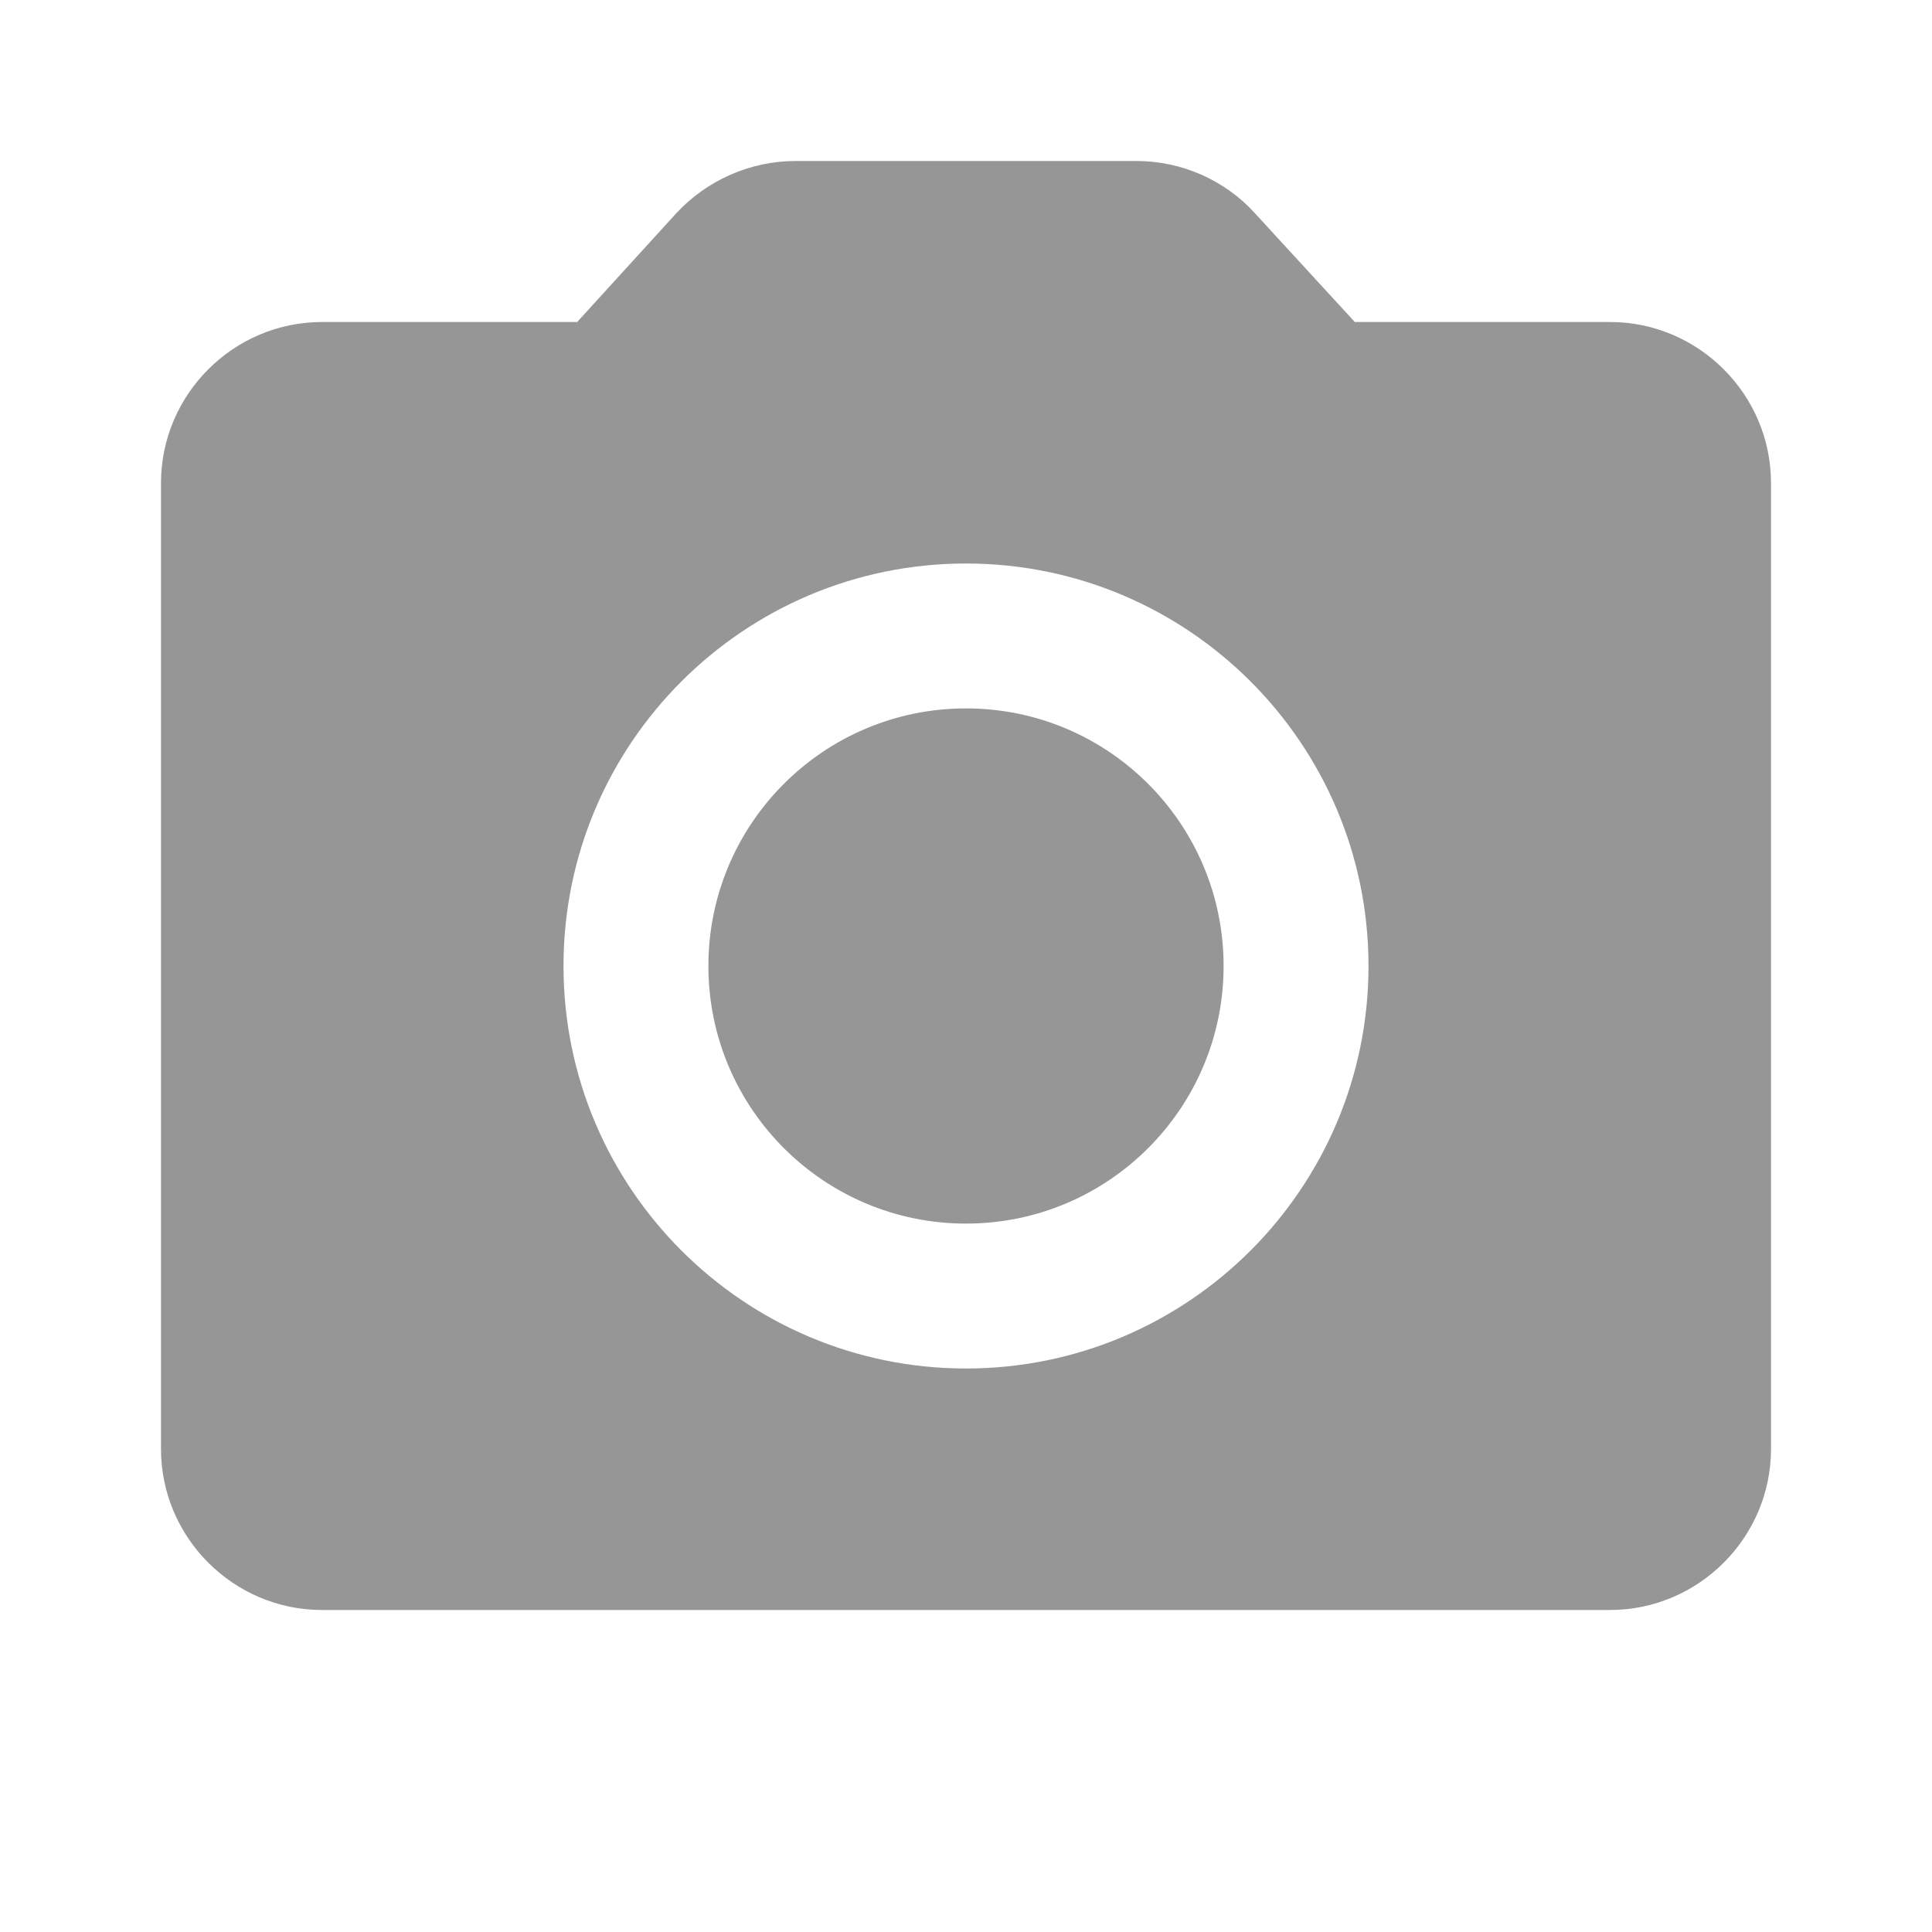 <svg width="24" height="24" viewBox="0 0 24 24" fill="none" xmlns="http://www.w3.org/2000/svg">
<path fill-rule="evenodd" clip-rule="evenodd" d="M12 15.2C10.233 15.2 8.8 13.767 8.8 12C8.8 10.233 10.233 8.8 12 8.8C13.767 8.8 15.2 10.233 15.2 12C15.2 13.767 13.767 15.2 12 15.2ZM20 4C21.1 4 22 4.9 22 6V18C22 19.1 21.1 20 20 20H4C2.9 20 2 19.1 2 18V6C2 4.9 2.9 4 4 4H7.17L8.4 2.65C8.78 2.24 9.32 2 9.88 2H14.12C14.68 2 15.22 2.24 15.59 2.65L16.83 4H20ZM12 17C14.76 17 17 14.76 17 12C17 9.24 14.76 7 12 7C9.24 7 7 9.24 7 12C7 14.76 9.24 17 12 17Z" fill="#969696"/>
</svg>

